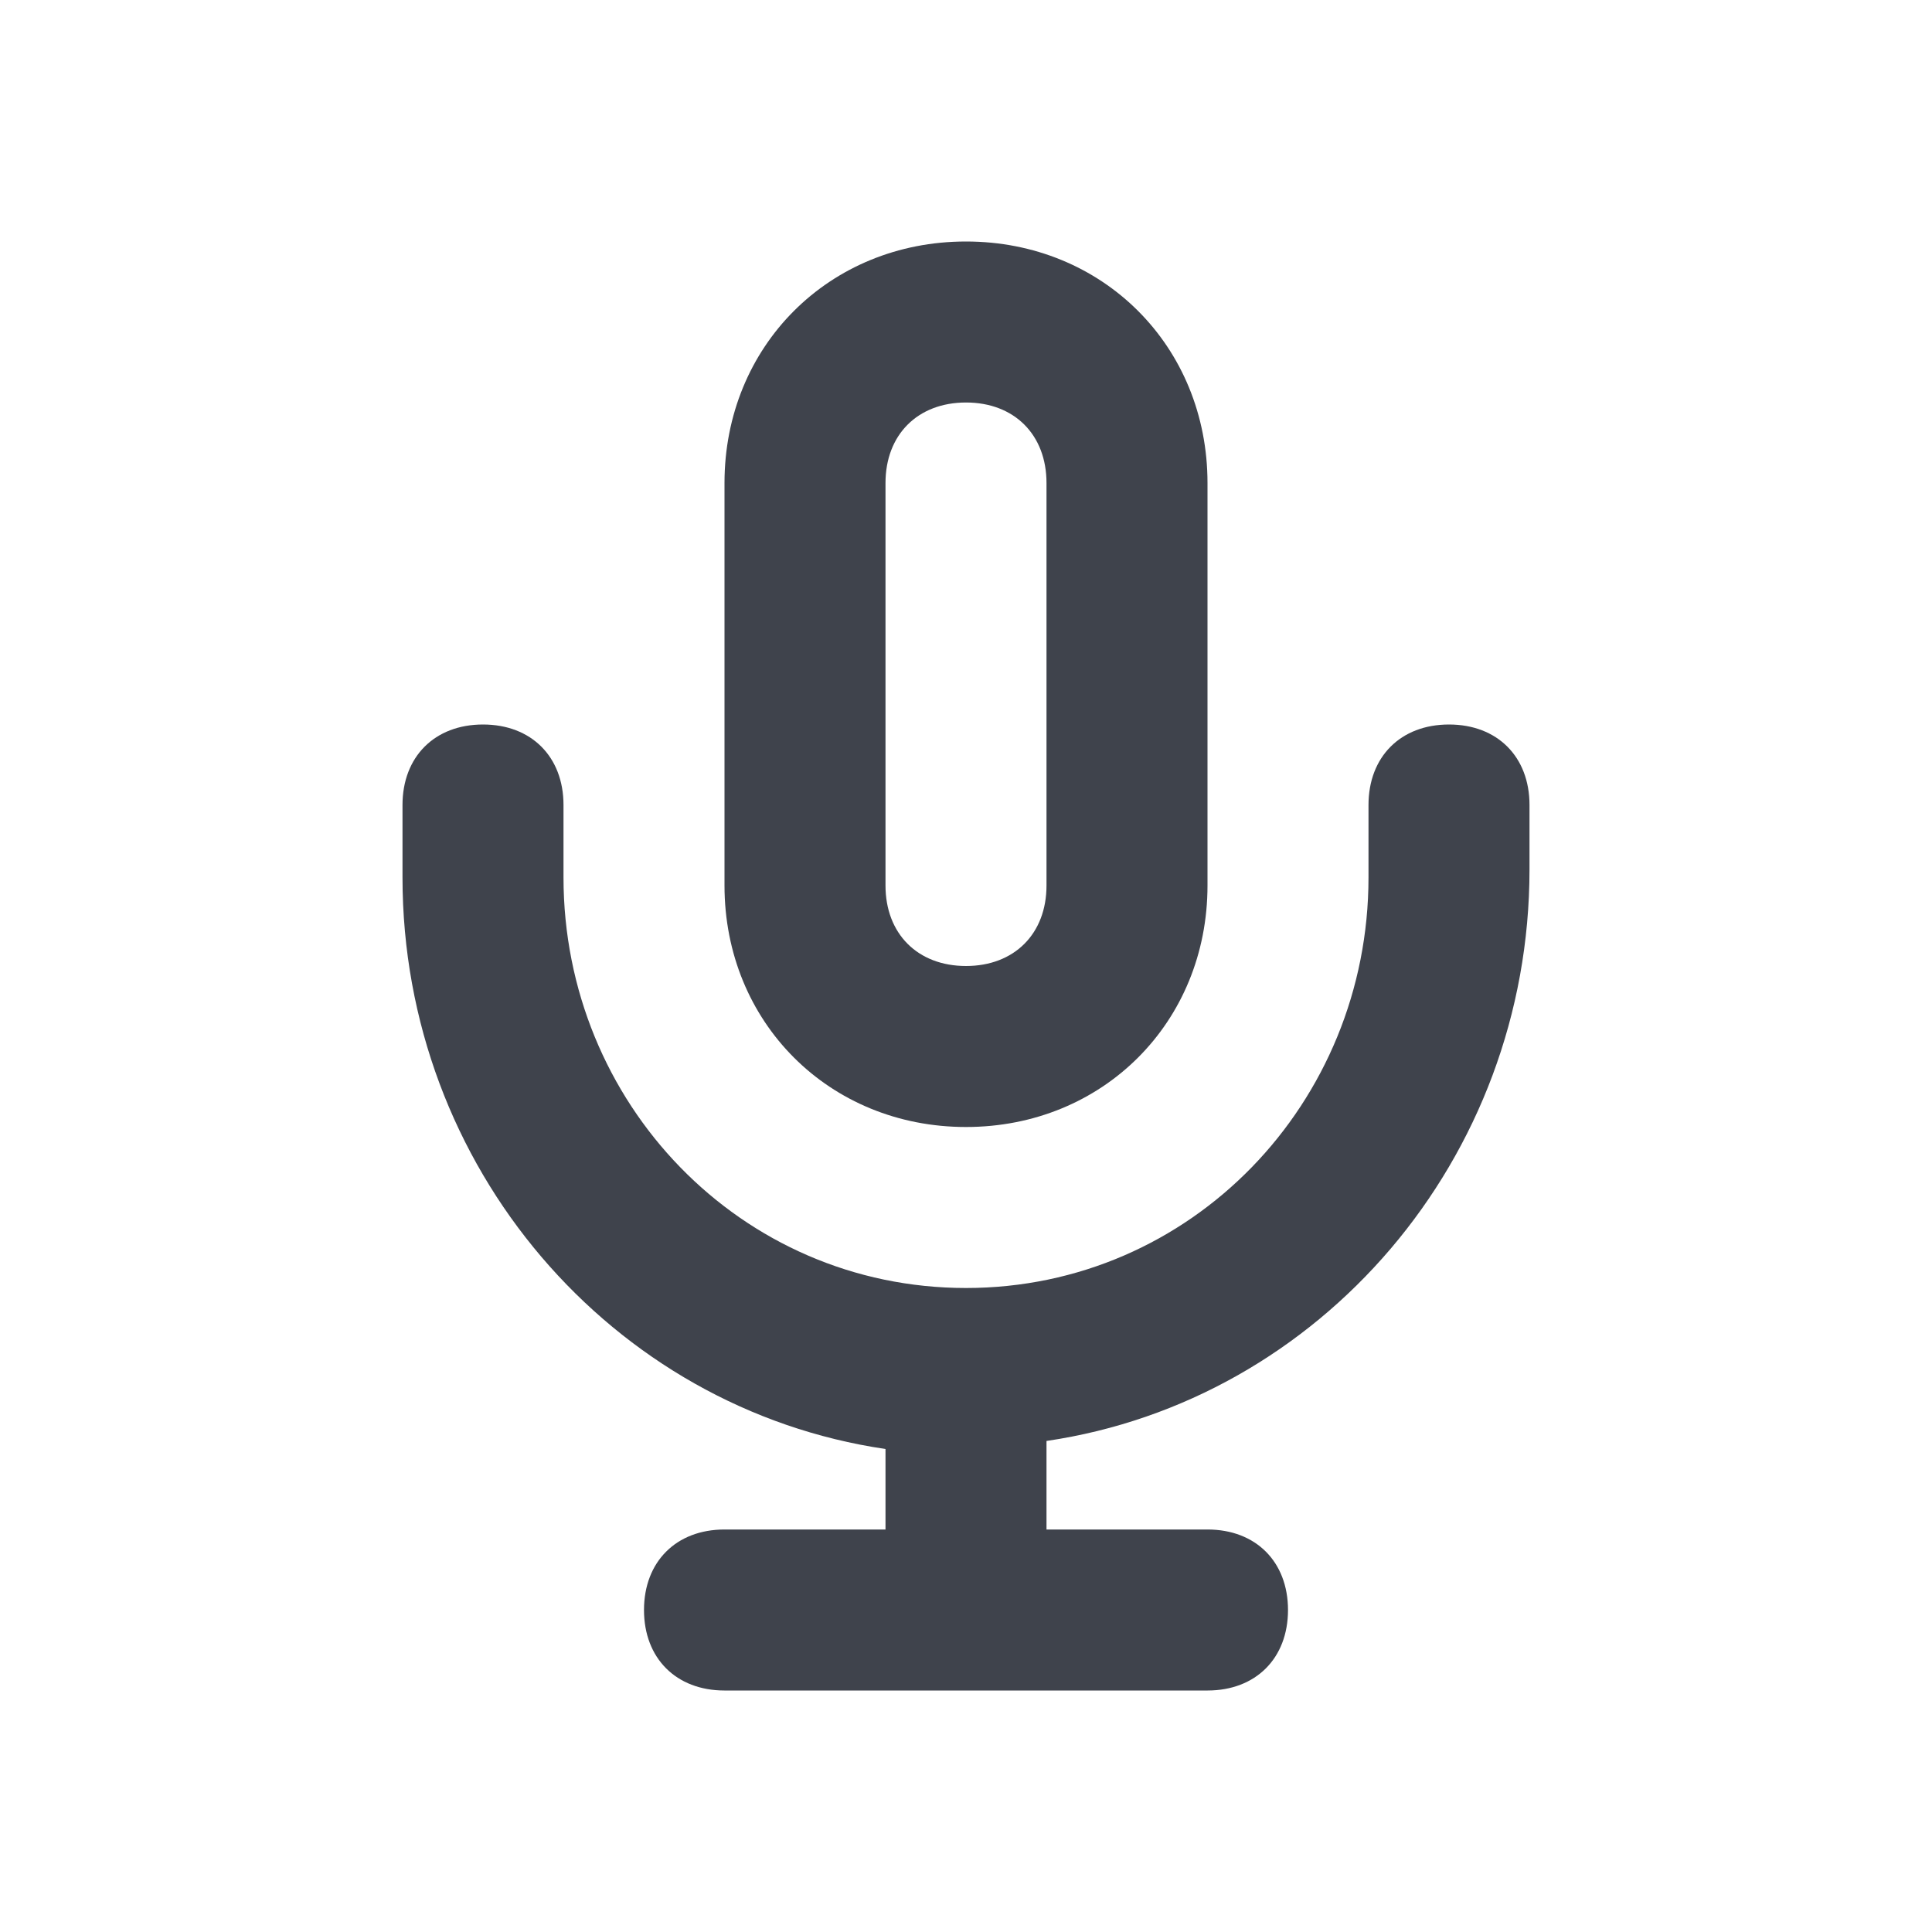 <?xml version="1.0" encoding="utf-8"?>
<!-- Generator: Adobe Illustrator 24.1.2, SVG Export Plug-In . SVG Version: 6.00 Build 0)  -->
<svg version="1.1" xmlns="http://www.w3.org/2000/svg" xmlns:xlink="http://www.w3.org/1999/xlink" x="0px" y="0px"
	 viewBox="0 0 24 24" style="enable-background:new 0 0 24 24;" xml:space="preserve">
<style type="text/css">
	.st0{fill:#3F434C;}
</style>
<g id="guides">
</g>
<g id="Ebene_1">
	<path class="st0" d="M6,9c-0.6,0-1,0.4-1,1v0.9c0,3.6,2.6,6.6,6,7.1V19H9c-0.6,0-1,0.4-1,1s0.4,1,1,1h6c0.6,0,1-0.4,1-1s-0.4-1-1-1
		h-2v-1.1c3.4-0.5,6-3.5,6-7.1V10c0-0.6-0.4-1-1-1s-1,0.4-1,1v0.9c0,2.8-2.2,5.1-5,5.1s-5-2.3-5-5.1V10C7,9.4,6.6,9,6,9z"/>
	<path class="st0" d="M15,11V6c0-1.7-1.3-3-3-3S9,4.3,9,6v5c0,1.7,1.3,3,3,3S15,12.7,15,11z M11,11V6c0-0.6,0.4-1,1-1s1,0.4,1,1v5
		c0,0.6-0.4,1-1,1S11,11.6,11,11z"/>
</g>
</svg>
